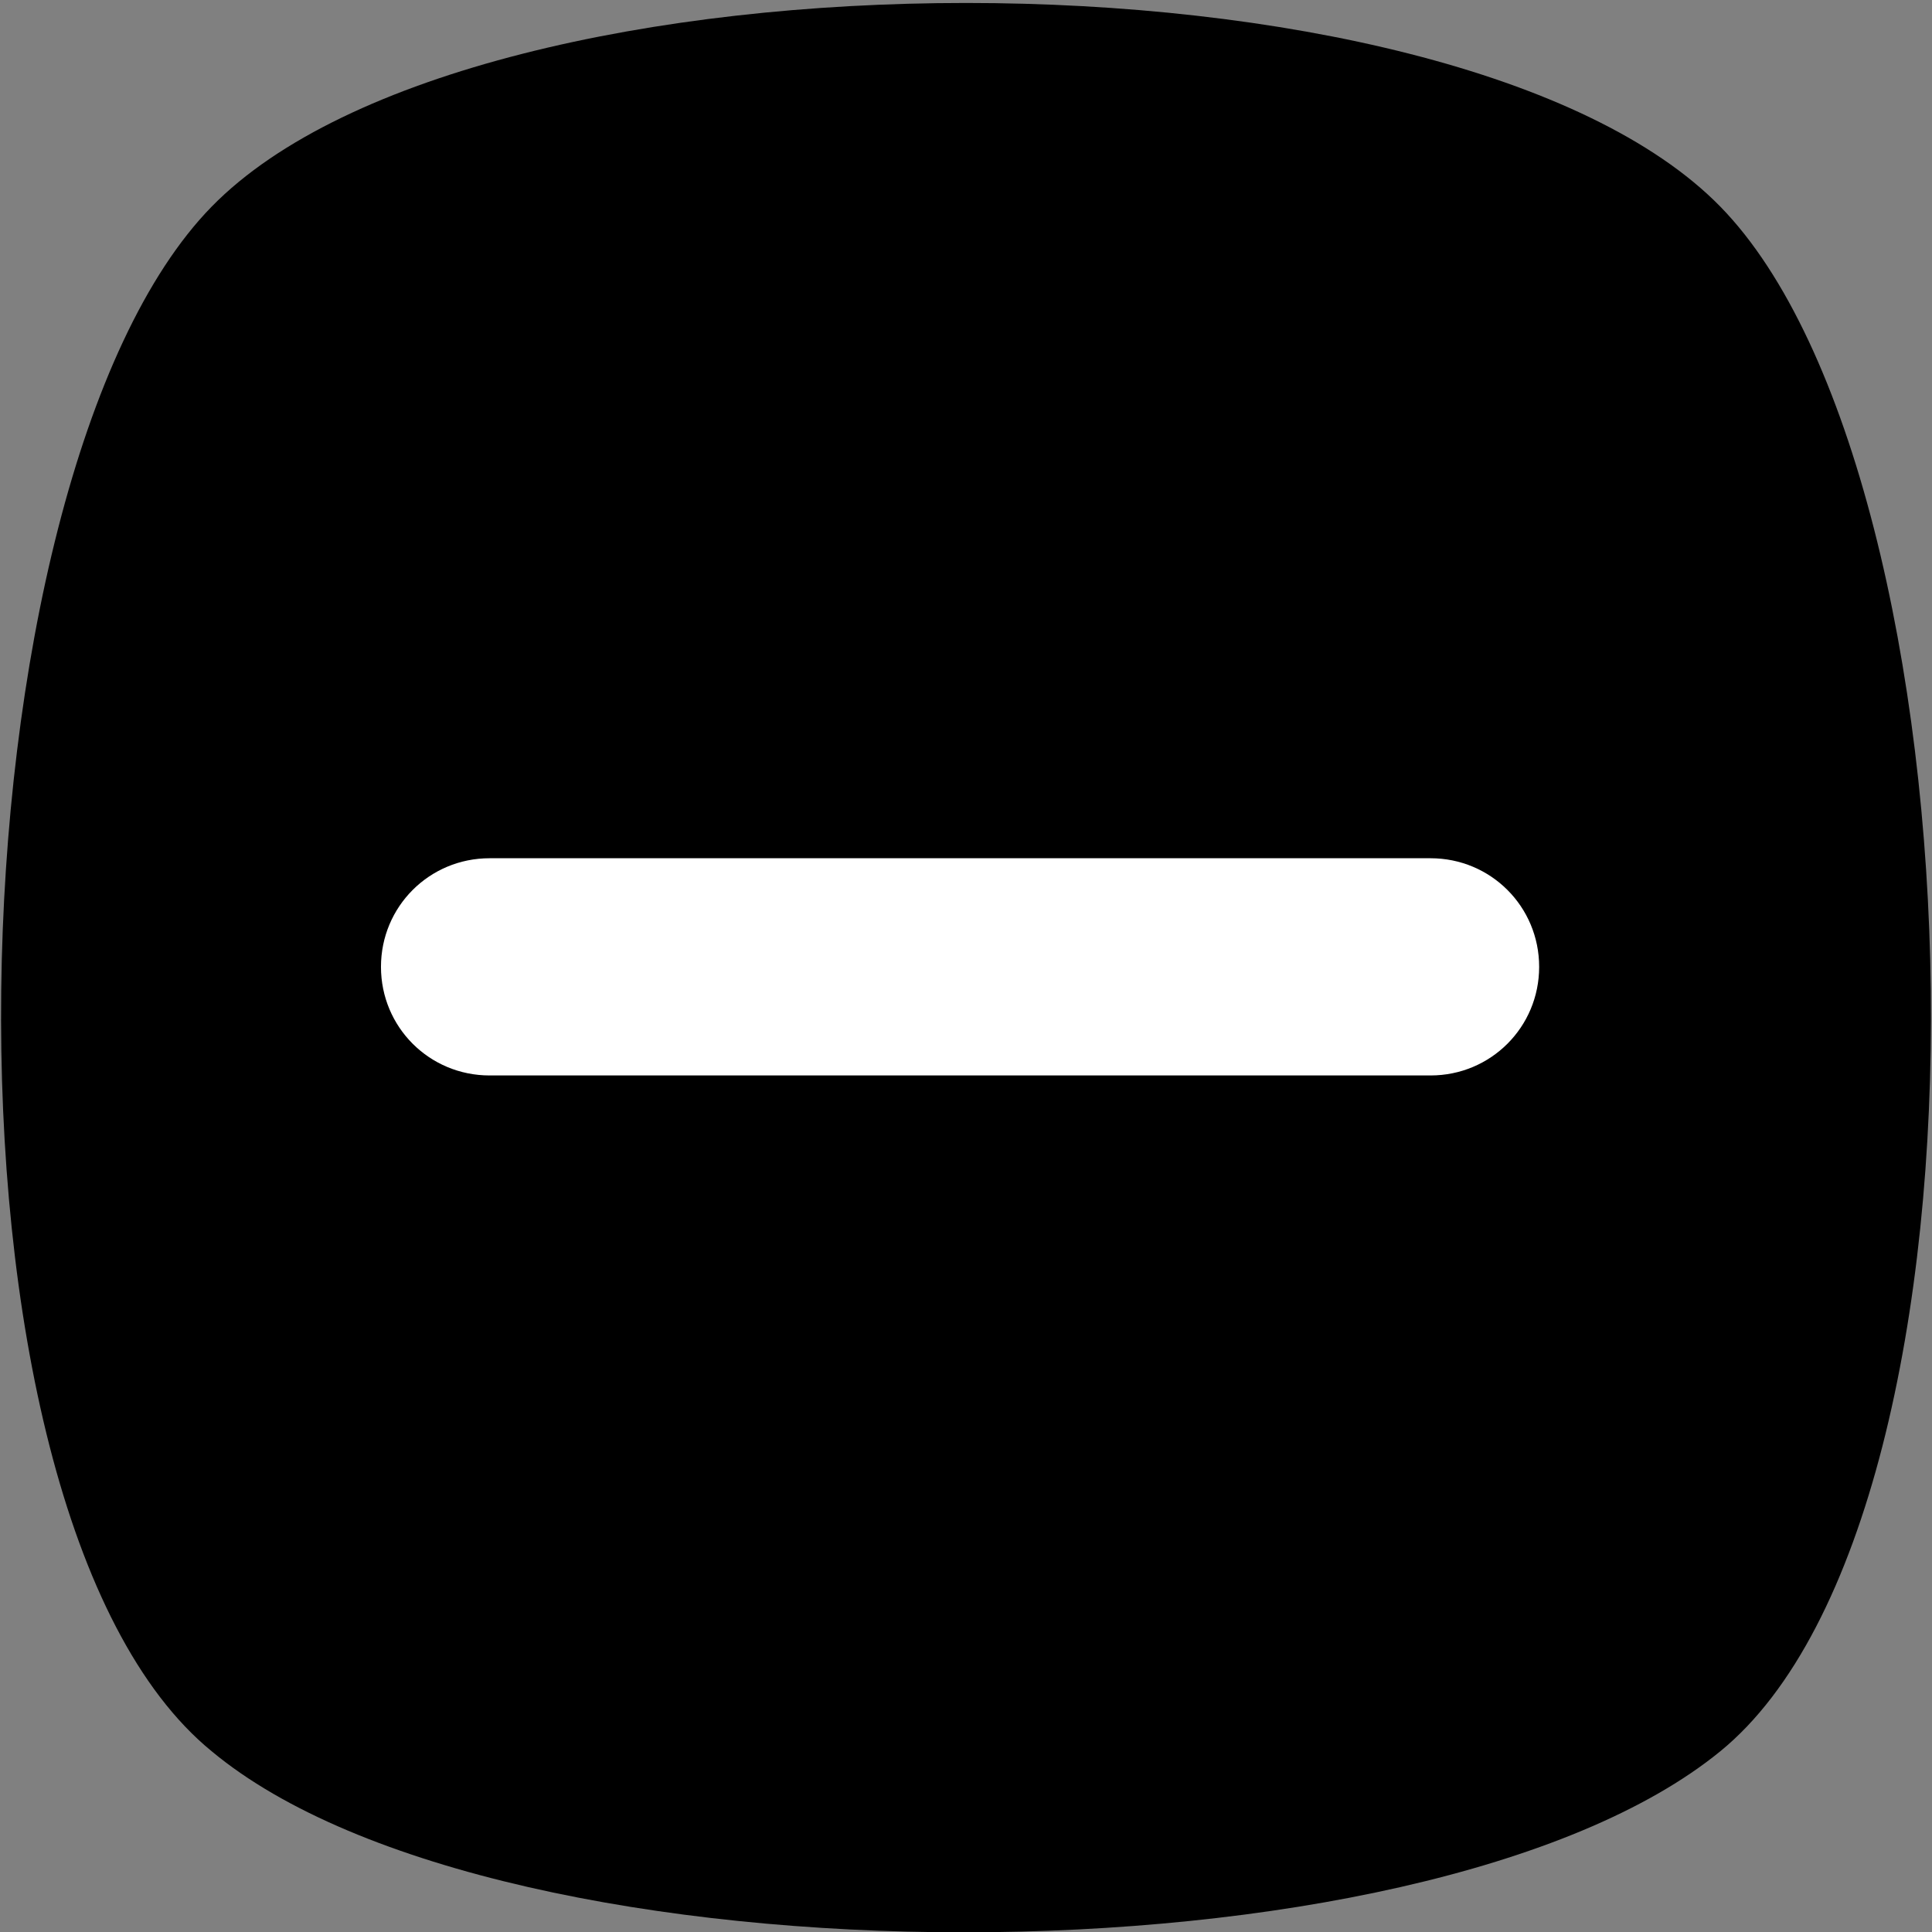 <?xml version="1.0" encoding="utf-8"?>
<!-- Generator: Adobe Illustrator 22.1.0, SVG Export Plug-In . SVG Version: 6.00 Build 0)  -->
<svg version="1.1" id="Capa_1" xmlns="http://www.w3.org/2000/svg" xmlns:xlink="http://www.w3.org/1999/xlink" x="0px" y="0px"
	 viewBox="0 0 455.4 455.4" style="enable-background:new 0 0 455.4 455.4;" xml:space="preserve">
<rect x="0" y="0" width="455.4" height="455.4" fill="#808080" stroke="none"/>
<style type="text/css">
	.st0{fill:#FFFFFF;}
</style>
<path d="M405.5,412.8c-69.7,56.9-287.3,56.9-355.6,0c-69.7-56.9-62.6-300.1,0-364.1s293-64,355.6,0S475.2,355.9,405.5,412.8z"/>
<path class="st0" d="M362.8,227.9c0,14.2-11.4,25.6-25.6,25.6l-221.8,0c-14.2,0-25.6-11.4-25.6-25.6s11.4-25.6,25.6-25.6h221.8
	C351.4,202.3,362.8,213.7,362.8,227.9z"/>
</svg>
